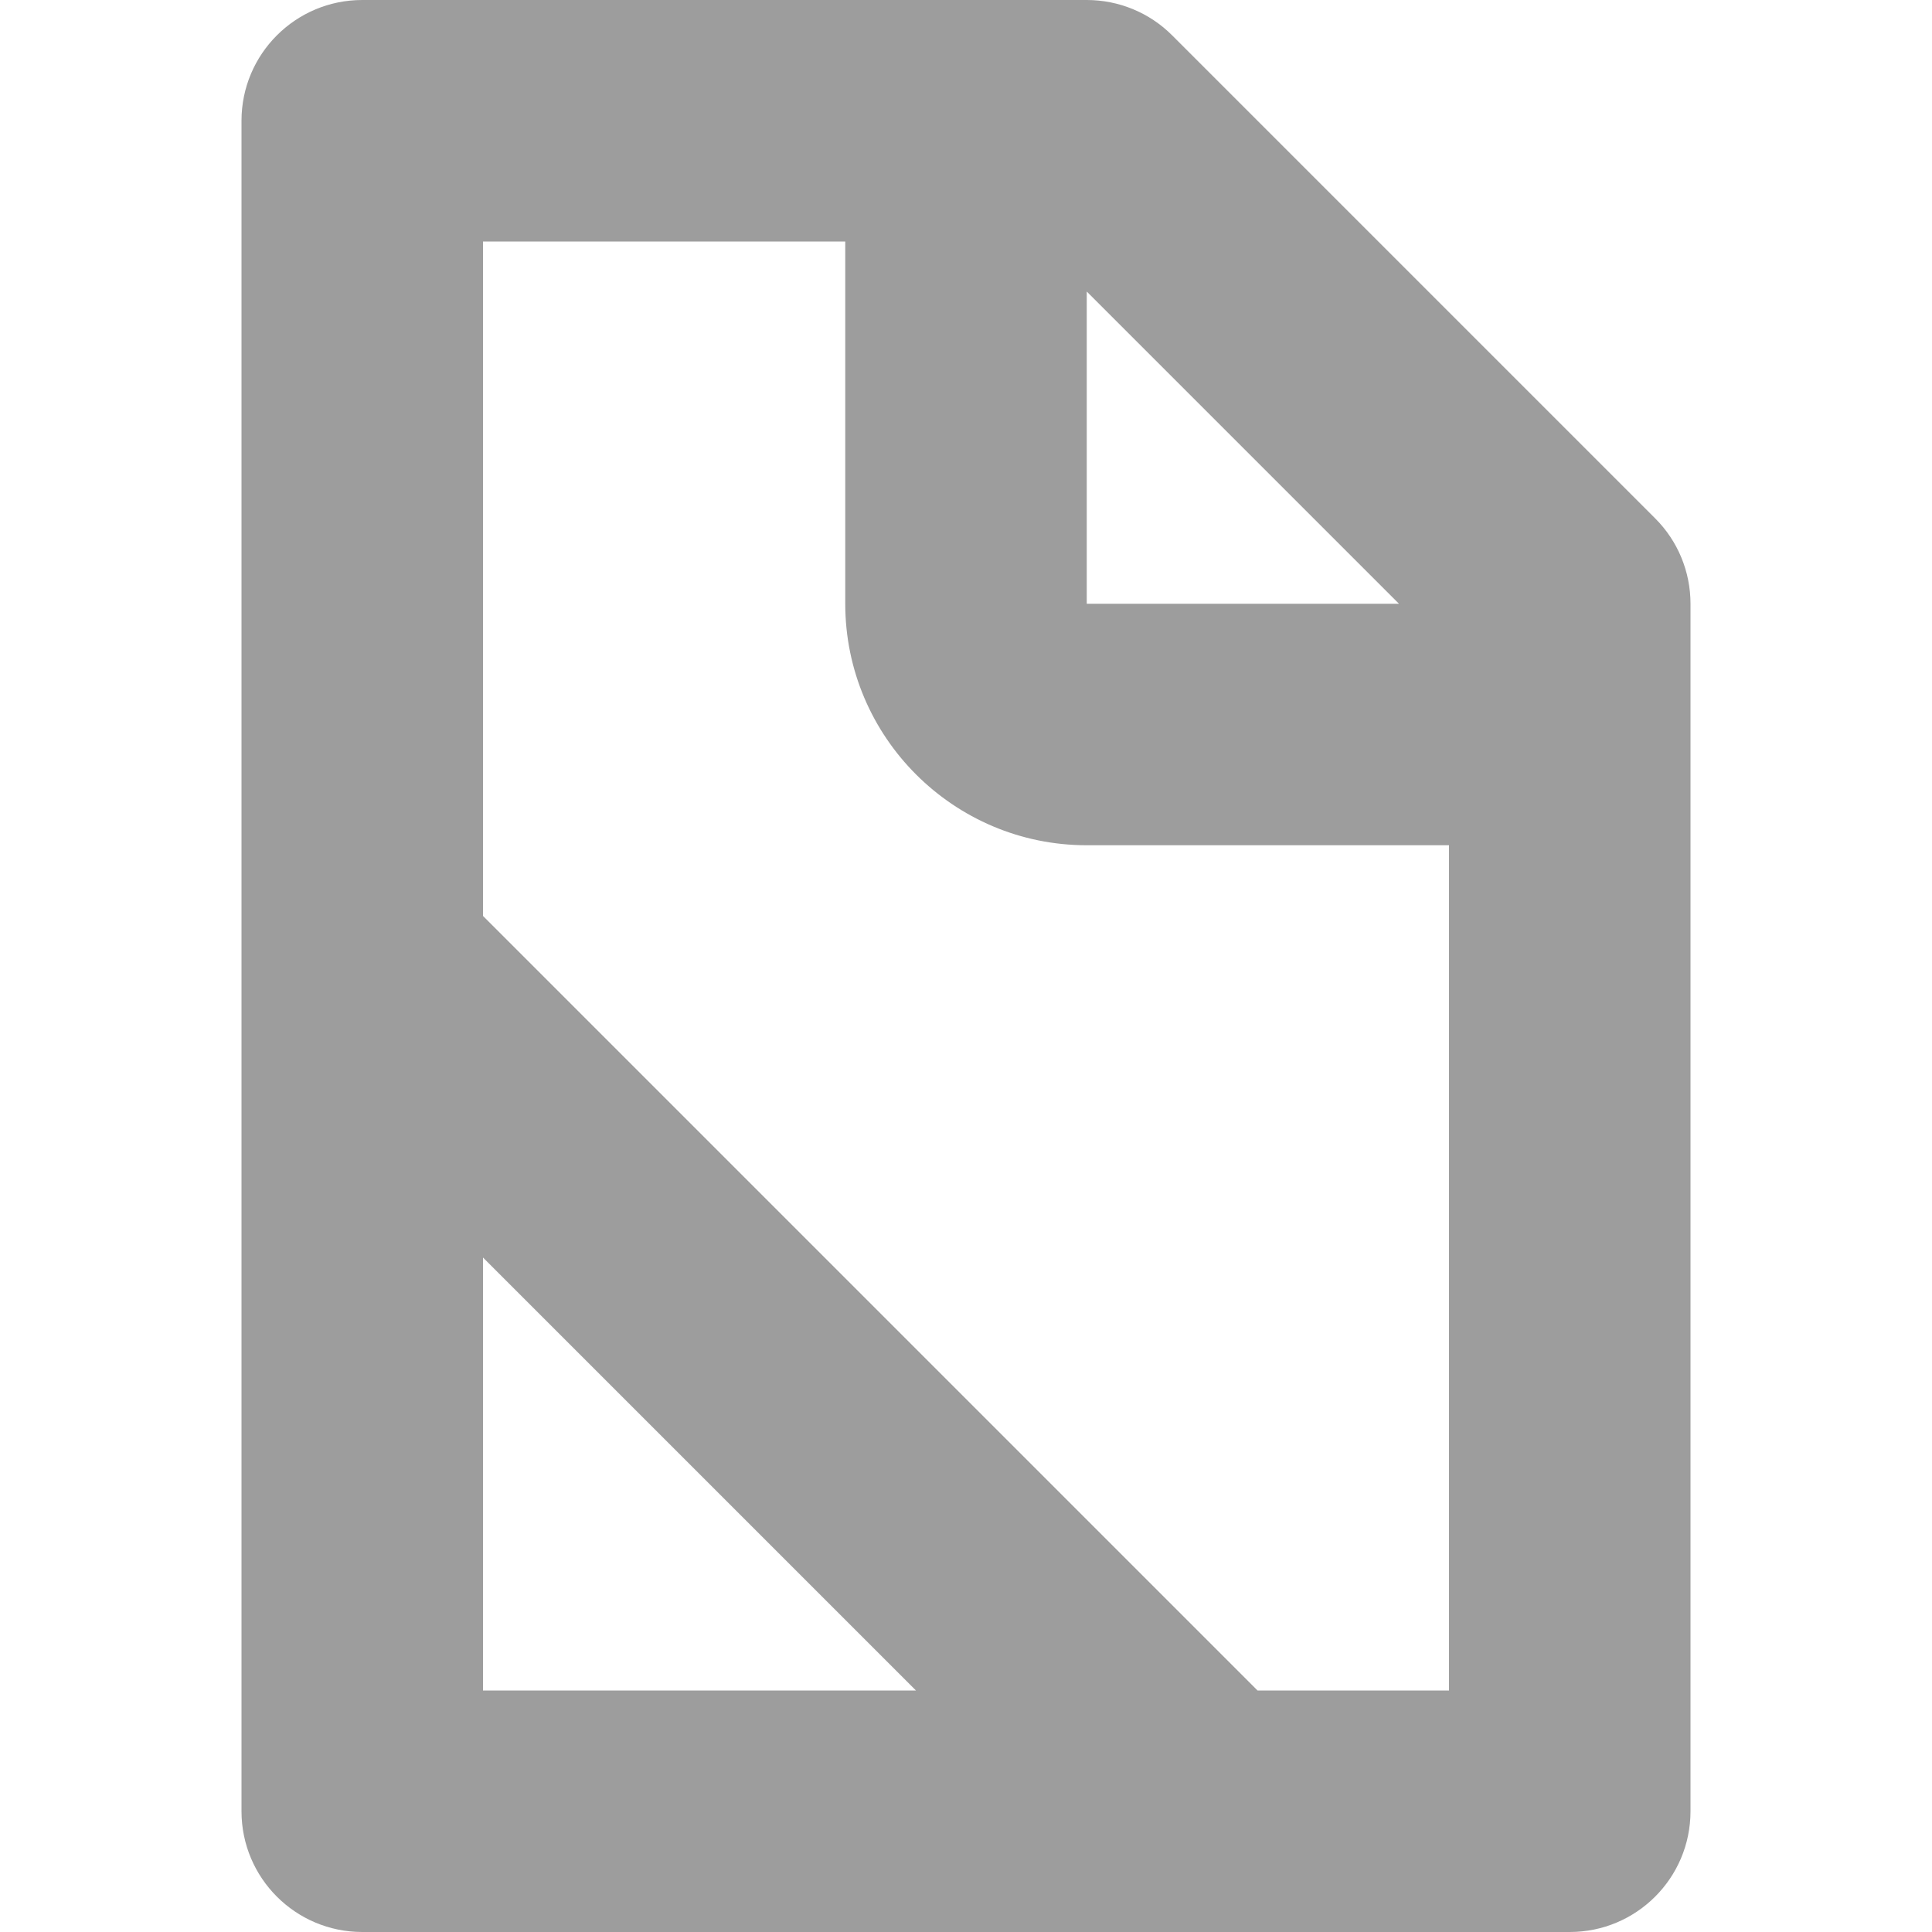 <svg width="20" height="20" viewBox="0 0 20 20" fill="none" xmlns="http://www.w3.org/2000/svg">
<path fill-rule="evenodd" clip-rule="evenodd" d="M17.5 6.25V18.75C17.5 19.441 16.94 20 16.25 20H3.75C3.06 20 2.5 19.441 2.5 18.75V1.25C2.5 0.559 3.06 0 3.75 0H11.25C11.581 0 11.9 0.131 12.134 0.366L17.134 5.366C17.369 5.6 17.5 5.918 17.5 6.25ZM9.482 17.5L5 13.018V17.5H9.482ZM14.482 6.25H11.25V3.018L14.482 6.25ZM8.75 6.25V2.5H5V9.482L13.018 17.5H15V8.75H11.25C9.871 8.75 8.75 7.629 8.75 6.25Z" fill="#9D9D9D"/>
</svg>
